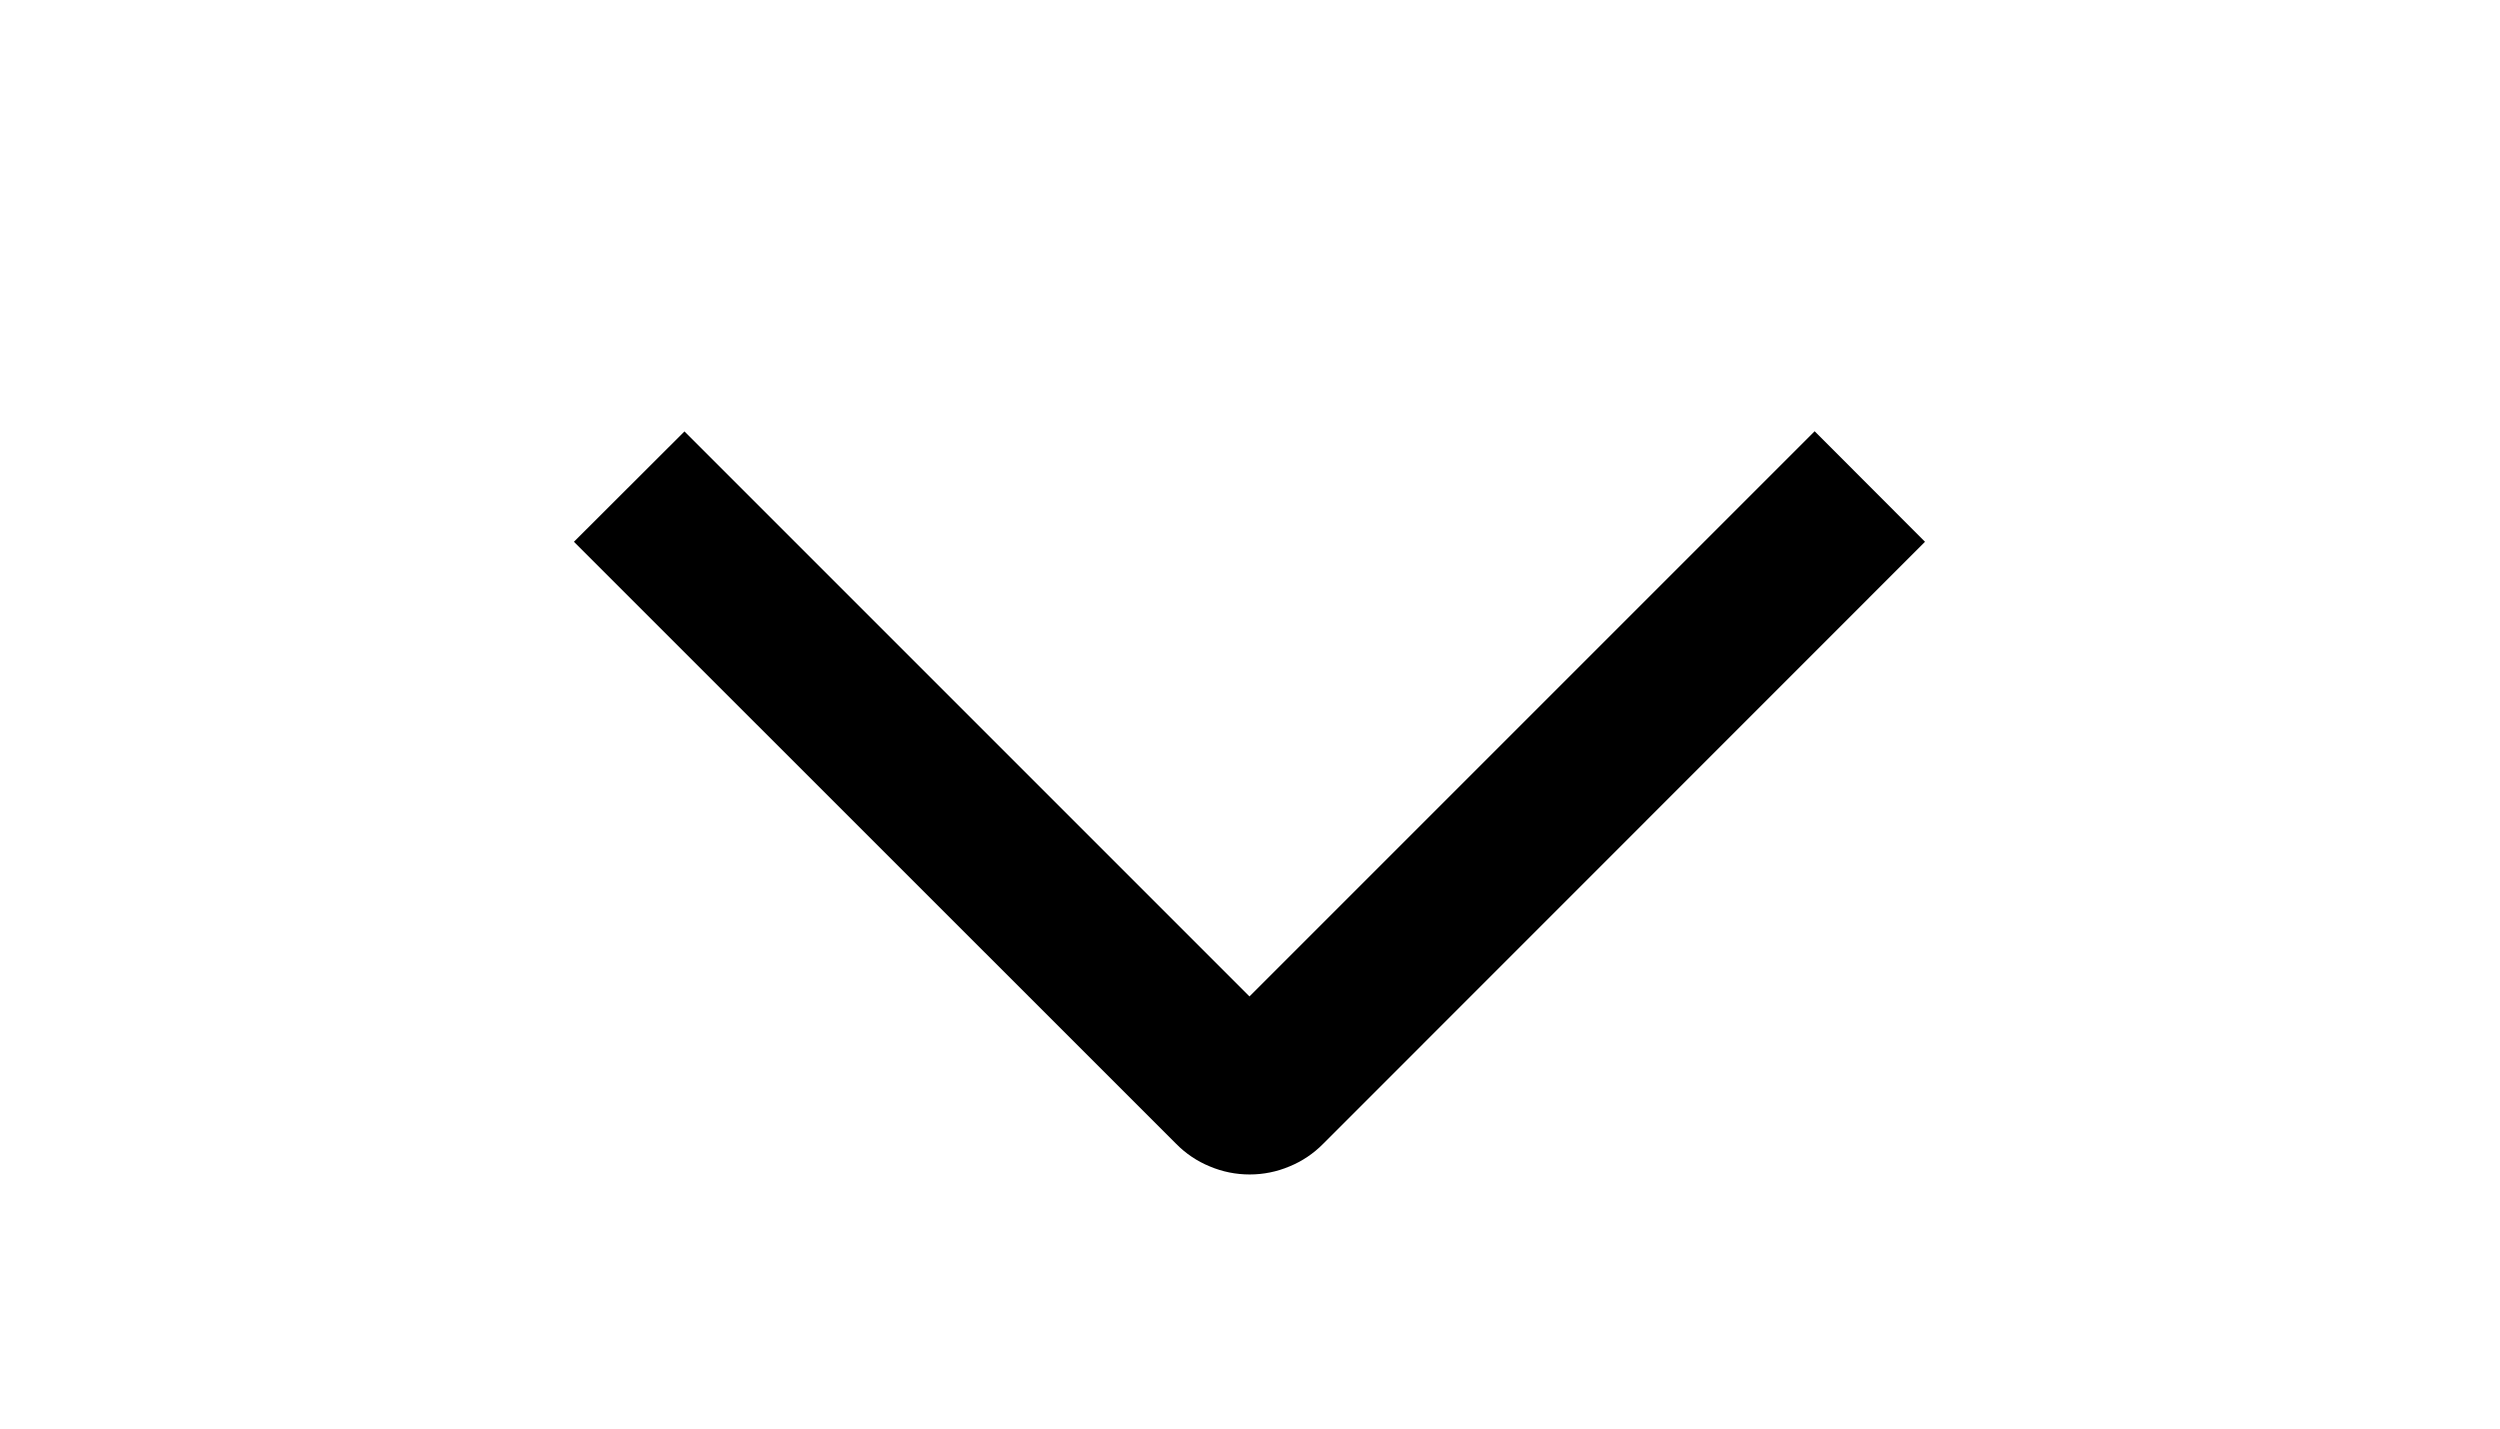 <svg width="14" height="8" viewBox="0 0 14 8" fill="none" xmlns="http://www.w3.org/2000/svg">
<g clip-path="url(#clip0_299_1439)">
<path d="M10.162 2.415L10.78 3.034L7.41 6.405C7.356 6.46 7.292 6.503 7.221 6.532C7.15 6.562 7.075 6.577 6.998 6.577C6.921 6.577 6.846 6.562 6.775 6.532C6.704 6.503 6.64 6.46 6.586 6.405L3.214 3.034L3.833 2.416L6.997 5.58L10.162 2.415Z" fill="black"/>
</g>
<defs>
<clipPath id="clip0_299_1439">
<rect width="7" height="14" fill="white" transform="translate(14 0.985) rotate(90)"/>
</clipPath>
</defs>
</svg>
